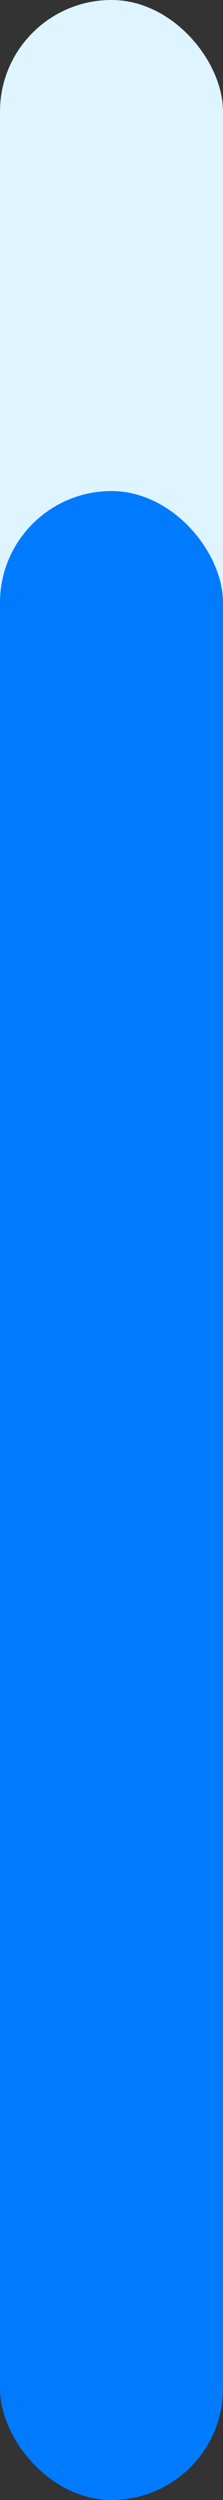 <svg width="10" height="112" viewBox="0 0 10 112" fill="none" xmlns="http://www.w3.org/2000/svg">
<rect x="0" y="0" width="10" height="112" fill="#333333" stroke="none"/>
<rect width="10" height="111" rx="5" fill="#DEF4FF"/>
<rect y="22" width="10" height="90" rx="5" fill="#007BFF"/>
</svg>
